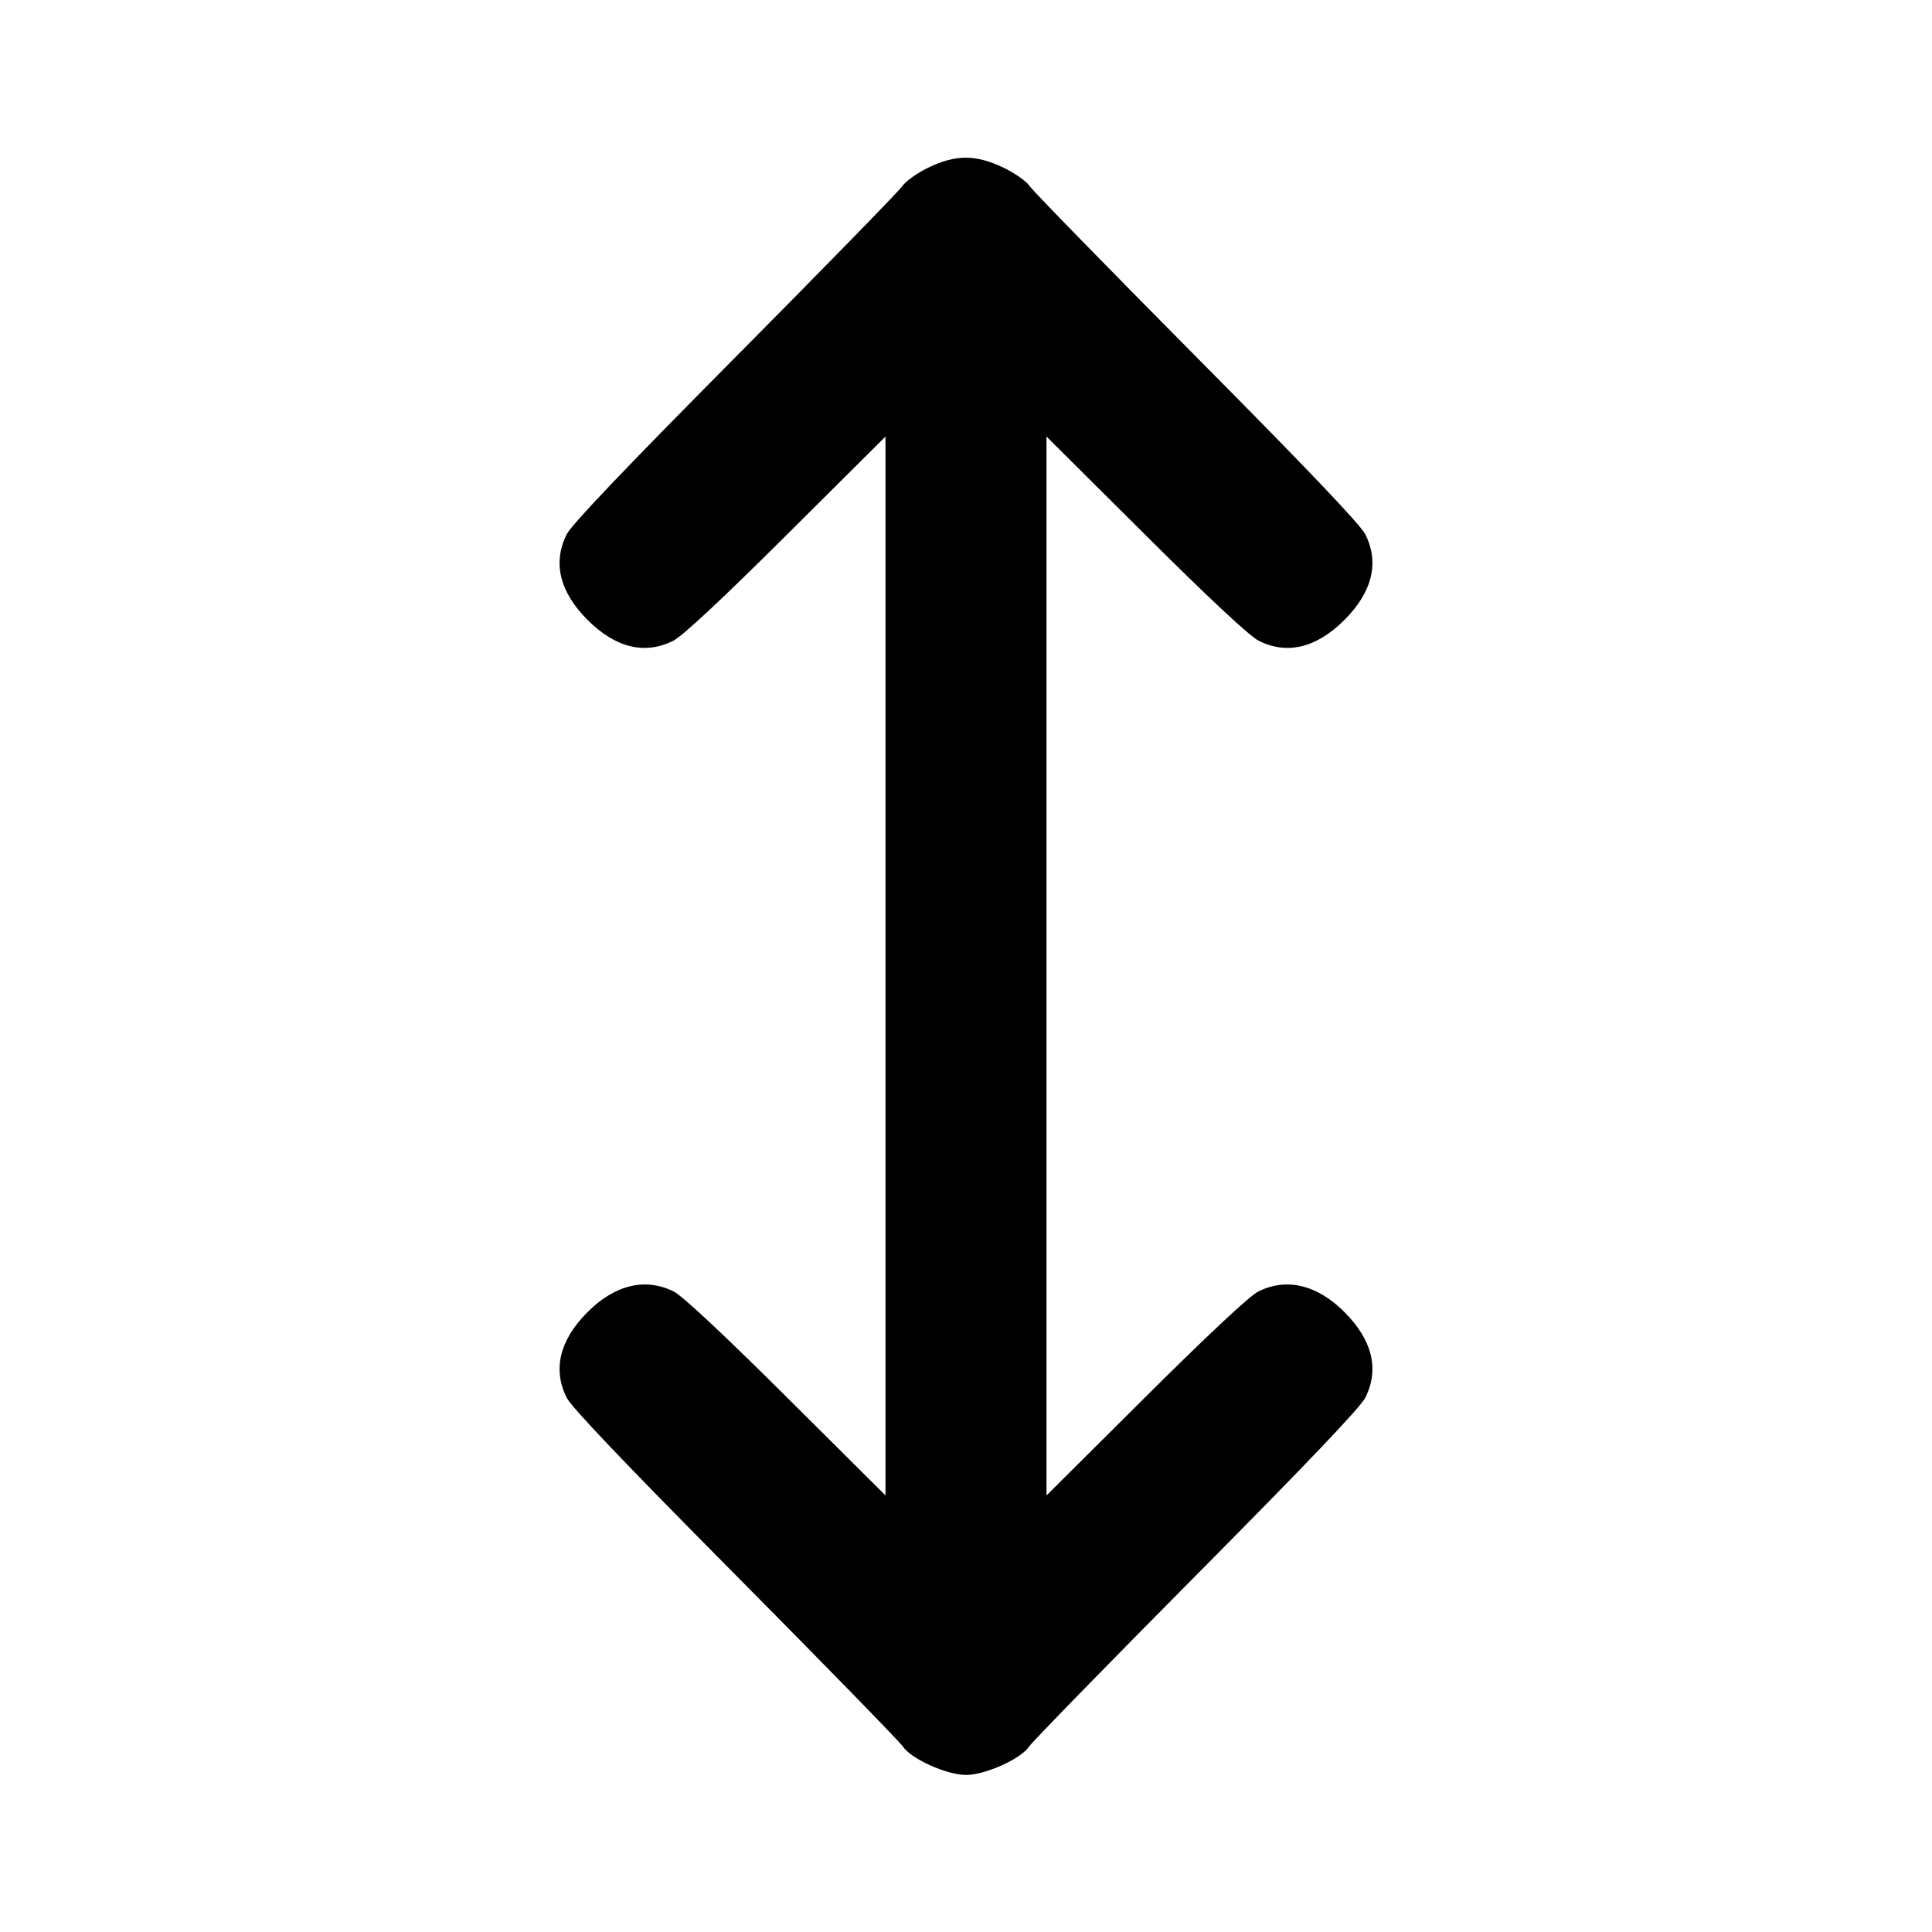 <svg xmlns="http://www.w3.org/2000/svg" width="24" height="24" viewBox="0 0 24 24" fill="none" stroke="currentColor" stroke-width="2" stroke-linecap="round" stroke-linejoin="round" class="icon icon-tabler icons-tabler-outline icon-tabler-arrows-vertical"><path d="M11.530 2.083 C 11.393 2.150,11.249 2.252,11.210 2.311 C 11.172 2.369,10.237 3.327,9.134 4.439 C 7.766 5.818,7.101 6.516,7.040 6.637 C 6.863 6.989,6.952 7.354,7.299 7.701 C 7.646 8.048,8.011 8.137,8.363 7.960 C 8.479 7.901,8.961 7.452,9.770 6.647 L 11.000 5.423 11.000 12.000 L 11.000 18.577 9.770 17.353 C 9.001 16.588,8.477 16.098,8.372 16.045 C 8.020 15.868,7.639 15.958,7.299 16.299 C 6.952 16.646,6.863 17.011,7.040 17.363 C 7.101 17.484,7.766 18.182,9.134 19.561 C 10.237 20.673,11.174 21.634,11.216 21.696 C 11.318 21.850,11.761 22.049,12.000 22.049 C 12.239 22.049,12.682 21.850,12.784 21.696 C 12.826 21.634,13.763 20.673,14.866 19.561 C 16.234 18.182,16.899 17.484,16.960 17.363 C 17.137 17.011,17.048 16.646,16.701 16.299 C 16.361 15.958,15.980 15.868,15.628 16.045 C 15.523 16.098,14.999 16.588,14.230 17.353 L 13.000 18.577 13.000 12.000 L 13.000 5.423 14.230 6.647 C 15.039 7.452,15.521 7.901,15.637 7.960 C 15.989 8.137,16.354 8.048,16.701 7.701 C 17.048 7.354,17.137 6.989,16.960 6.637 C 16.899 6.516,16.234 5.818,14.866 4.439 C 13.763 3.327,12.828 2.369,12.789 2.310 C 12.751 2.252,12.604 2.149,12.464 2.082 C 12.120 1.918,11.871 1.918,11.530 2.083 " stroke="none" fill="black" fill-rule="evenodd"></path></svg>